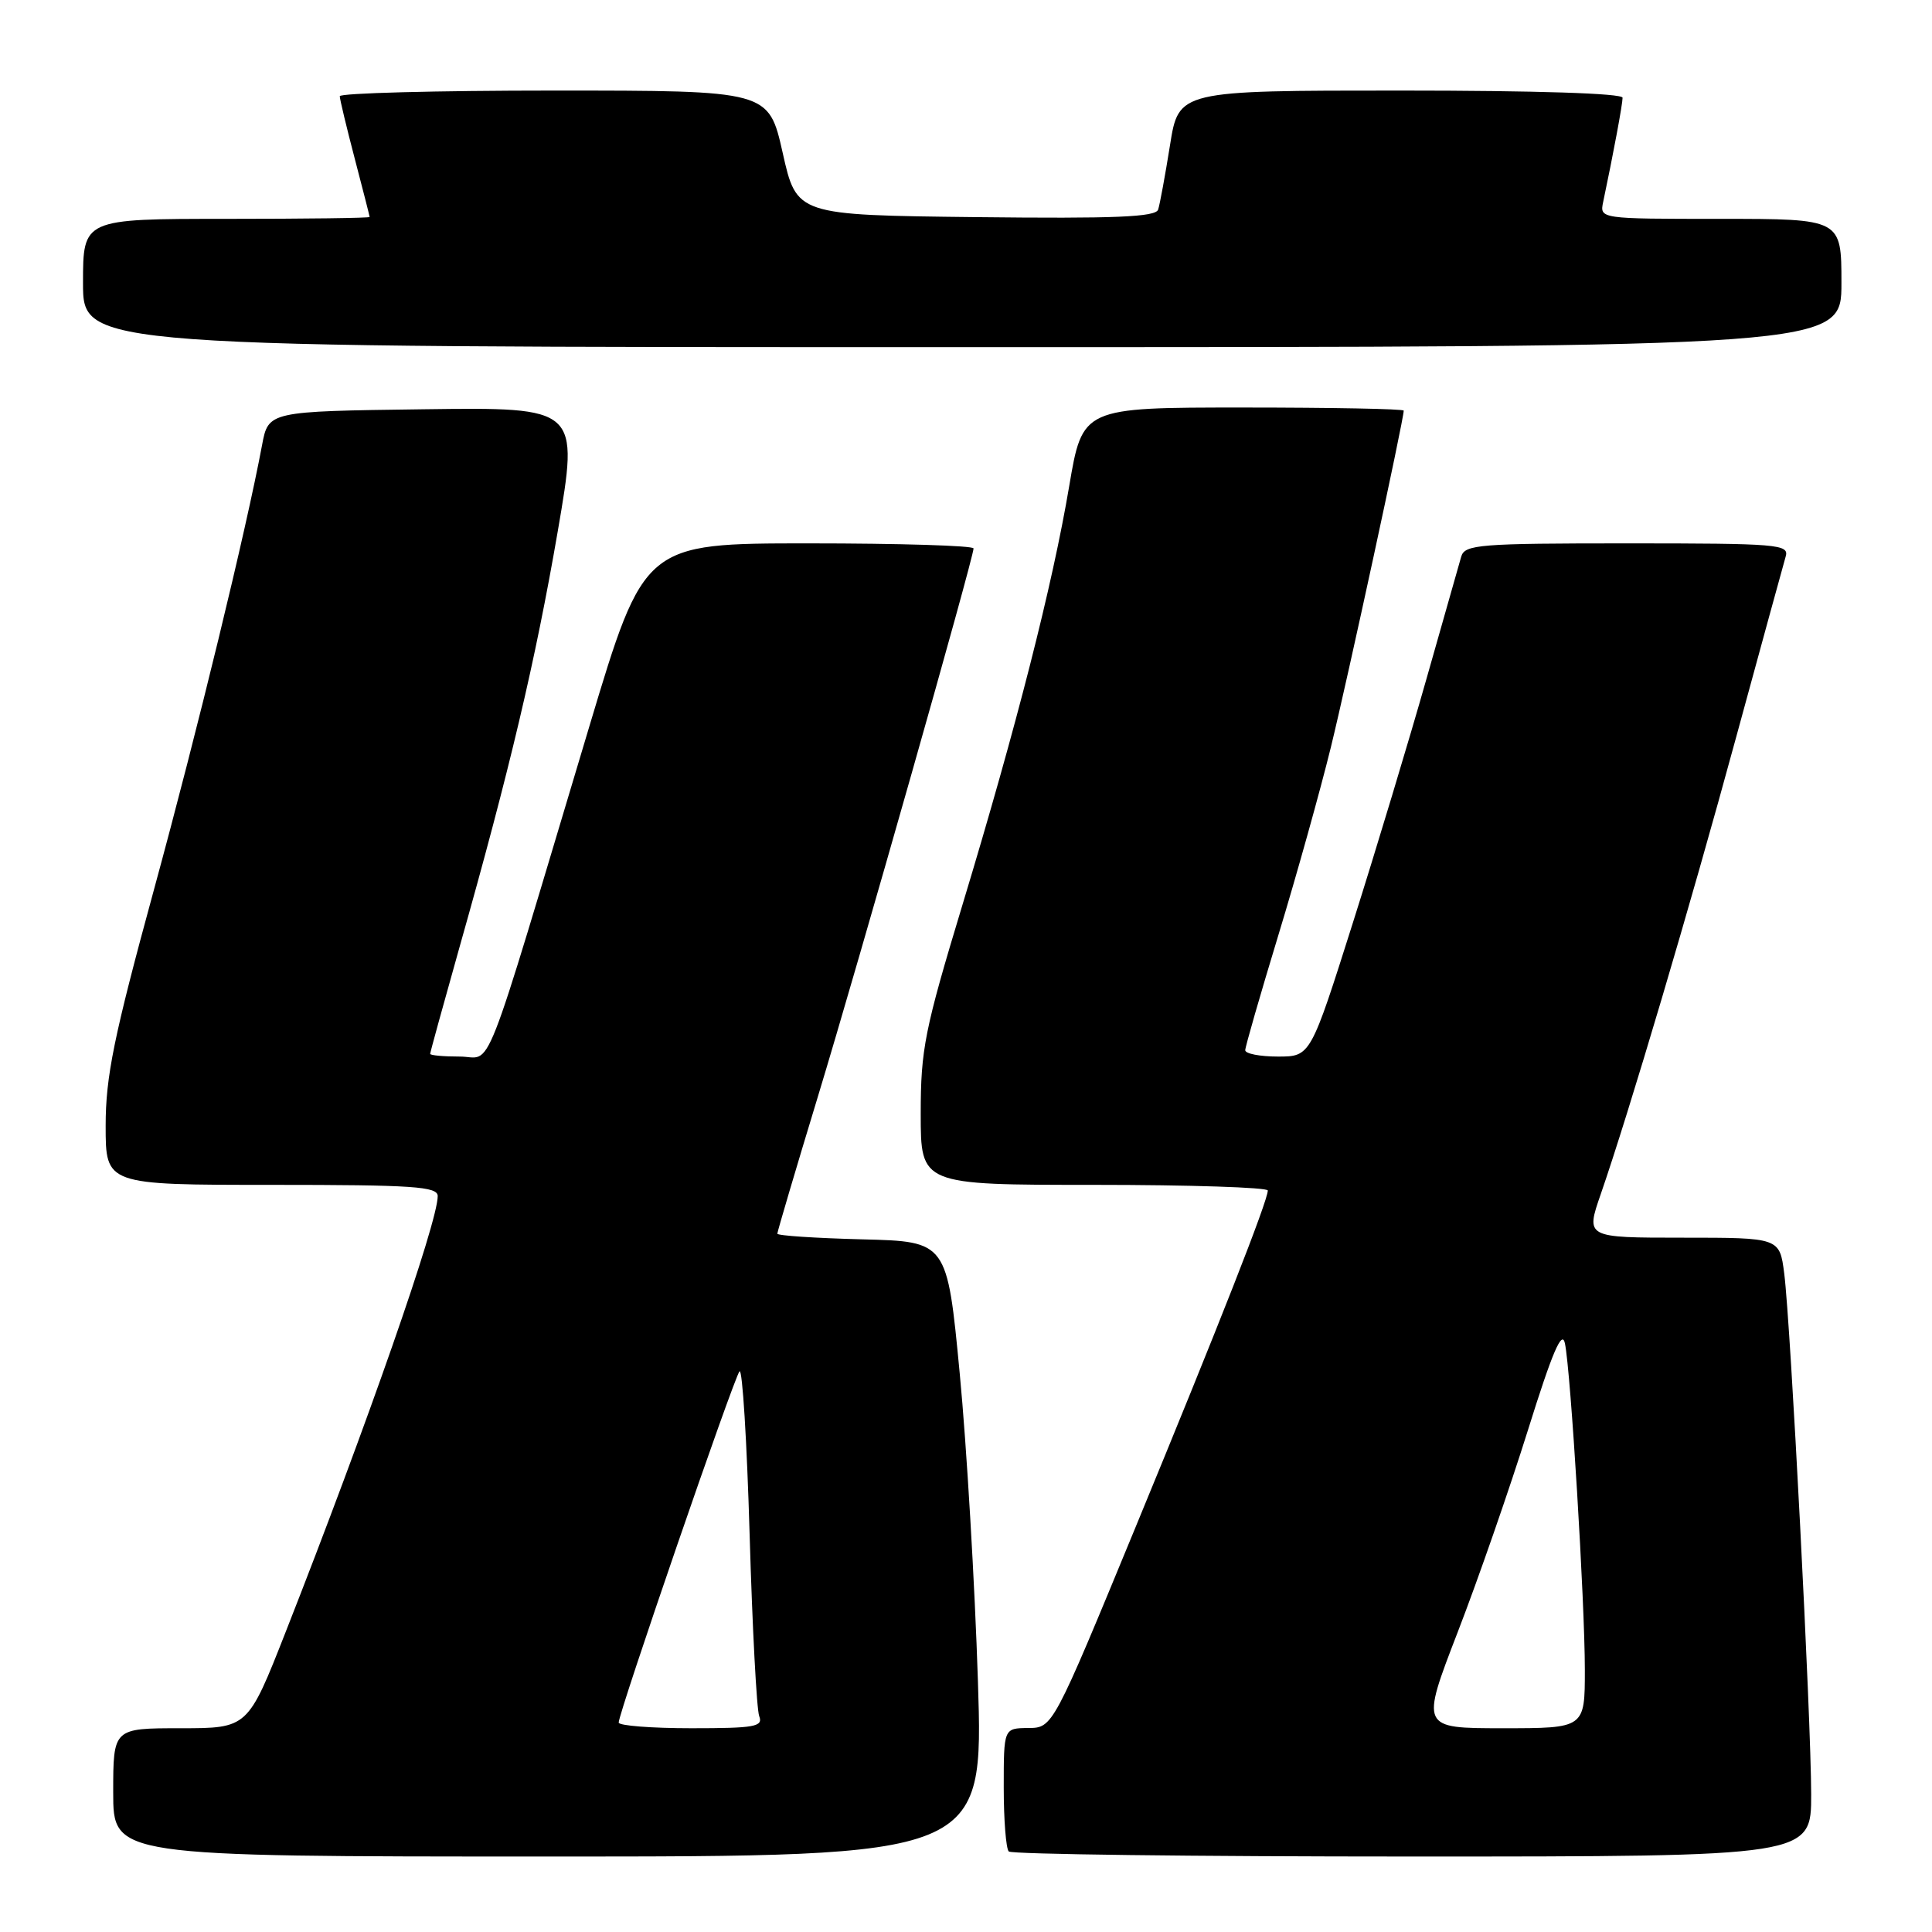 <?xml version="1.0" encoding="UTF-8" standalone="no"?>
<!DOCTYPE svg PUBLIC "-//W3C//DTD SVG 1.1//EN" "http://www.w3.org/Graphics/SVG/1.1/DTD/svg11.dtd" >
<svg xmlns="http://www.w3.org/2000/svg" xmlns:xlink="http://www.w3.org/1999/xlink" version="1.1" viewBox="0 0 256 256">
 <g >
 <path fill="currentColor"
d=" M 129.58 222.75 C 129.17 209.96 128.09 191.62 127.17 182.00 C 125.50 164.50 125.50 164.50 114.25 164.22 C 108.06 164.06 103.00 163.73 103.00 163.47 C 103.00 163.22 105.42 155.02 108.39 145.25 C 113.84 127.30 129.00 73.91 129.00 72.67 C 129.00 72.30 119.18 72.00 107.18 72.00 C 85.36 72.00 85.36 72.00 78.09 96.25 C 63.57 144.67 65.40 140.00 60.92 140.00 C 58.77 140.00 57.00 139.84 57.00 139.64 C 57.00 139.44 58.77 133.03 60.92 125.39 C 67.56 101.91 70.94 87.59 73.90 70.43 C 76.73 53.96 76.73 53.96 56.15 54.23 C 35.56 54.50 35.56 54.50 34.72 59.00 C 32.59 70.36 26.22 96.55 20.39 117.92 C 15.07 137.40 14.00 142.66 14.00 149.17 C 14.00 157.00 14.00 157.00 36.00 157.00 C 54.81 157.00 58.00 157.22 58.00 158.49 C 58.00 161.98 48.64 188.80 37.85 216.25 C 32.84 229.00 32.84 229.00 23.92 229.00 C 15.00 229.00 15.00 229.00 15.00 237.50 C 15.00 246.00 15.00 246.00 72.66 246.00 C 130.32 246.00 130.32 246.00 129.58 222.75 Z  M 239.99 237.75 C 239.98 227.78 237.27 175.41 236.42 168.75 C 235.81 164.00 235.81 164.00 222.96 164.00 C 210.11 164.00 210.11 164.00 212.10 158.25 C 215.81 147.54 223.95 120.10 230.03 97.75 C 233.37 85.51 236.33 74.71 236.61 73.75 C 237.10 72.12 235.64 72.00 215.63 72.00 C 196.02 72.00 194.09 72.15 193.62 73.75 C 193.34 74.71 191.26 82.03 189.00 90.00 C 186.74 97.97 182.36 112.49 179.27 122.25 C 173.65 140.00 173.65 140.00 169.33 140.00 C 166.95 140.00 165.00 139.62 165.00 139.16 C 165.00 138.71 166.98 131.84 169.39 123.91 C 171.80 115.99 174.93 104.78 176.35 99.00 C 178.56 89.97 186.00 55.59 186.00 54.41 C 186.00 54.18 176.42 54.00 164.72 54.00 C 143.44 54.00 143.44 54.00 141.67 64.44 C 139.46 77.55 134.68 96.26 127.55 119.83 C 122.51 136.48 122.00 139.01 122.00 147.58 C 122.00 157.00 122.00 157.00 145.00 157.00 C 157.65 157.00 168.00 157.34 167.99 157.75 C 167.98 159.13 161.58 175.42 150.50 202.28 C 139.50 228.95 139.50 228.95 136.25 228.97 C 133.00 229.00 133.00 229.00 133.00 236.83 C 133.00 241.14 133.30 244.97 133.67 245.33 C 134.03 245.70 158.11 246.00 187.17 246.00 C 240.00 246.00 240.00 246.00 239.99 237.75 Z  M 244.00 37.50 C 244.00 29.00 244.00 29.00 227.98 29.00 C 211.96 29.00 211.96 29.00 212.43 26.75 C 213.79 20.31 215.00 13.79 215.00 12.95 C 215.00 12.37 203.52 12.00 185.59 12.00 C 156.18 12.00 156.18 12.00 155.03 19.25 C 154.39 23.24 153.69 27.07 153.46 27.77 C 153.14 28.76 147.79 28.98 129.31 28.77 C 105.56 28.50 105.56 28.50 103.71 20.25 C 101.85 12.00 101.85 12.00 73.42 12.00 C 57.79 12.00 45.01 12.34 45.02 12.75 C 45.03 13.16 45.92 16.88 47.00 21.00 C 48.08 25.12 48.97 28.61 48.98 28.75 C 48.99 28.89 40.45 29.00 30.00 29.00 C 11.00 29.00 11.00 29.00 11.00 37.50 C 11.00 46.00 11.00 46.00 127.50 46.00 C 244.00 46.00 244.00 46.00 244.00 37.50 Z  M 81.98 228.25 C 81.95 227.02 97.24 182.57 97.99 181.71 C 98.37 181.28 98.97 191.02 99.33 203.36 C 99.69 215.70 100.26 226.52 100.60 227.40 C 101.14 228.80 100.01 229.00 91.61 229.00 C 86.32 229.00 81.99 228.66 81.98 228.25 Z  M 193.16 216.25 C 195.87 209.24 200.05 197.20 202.46 189.50 C 205.68 179.19 206.97 176.16 207.36 178.00 C 208.13 181.66 210.00 212.27 210.00 221.27 C 210.00 229.00 210.00 229.00 199.12 229.00 C 188.24 229.00 188.24 229.00 193.16 216.25 Z "/>
</g>
</svg>